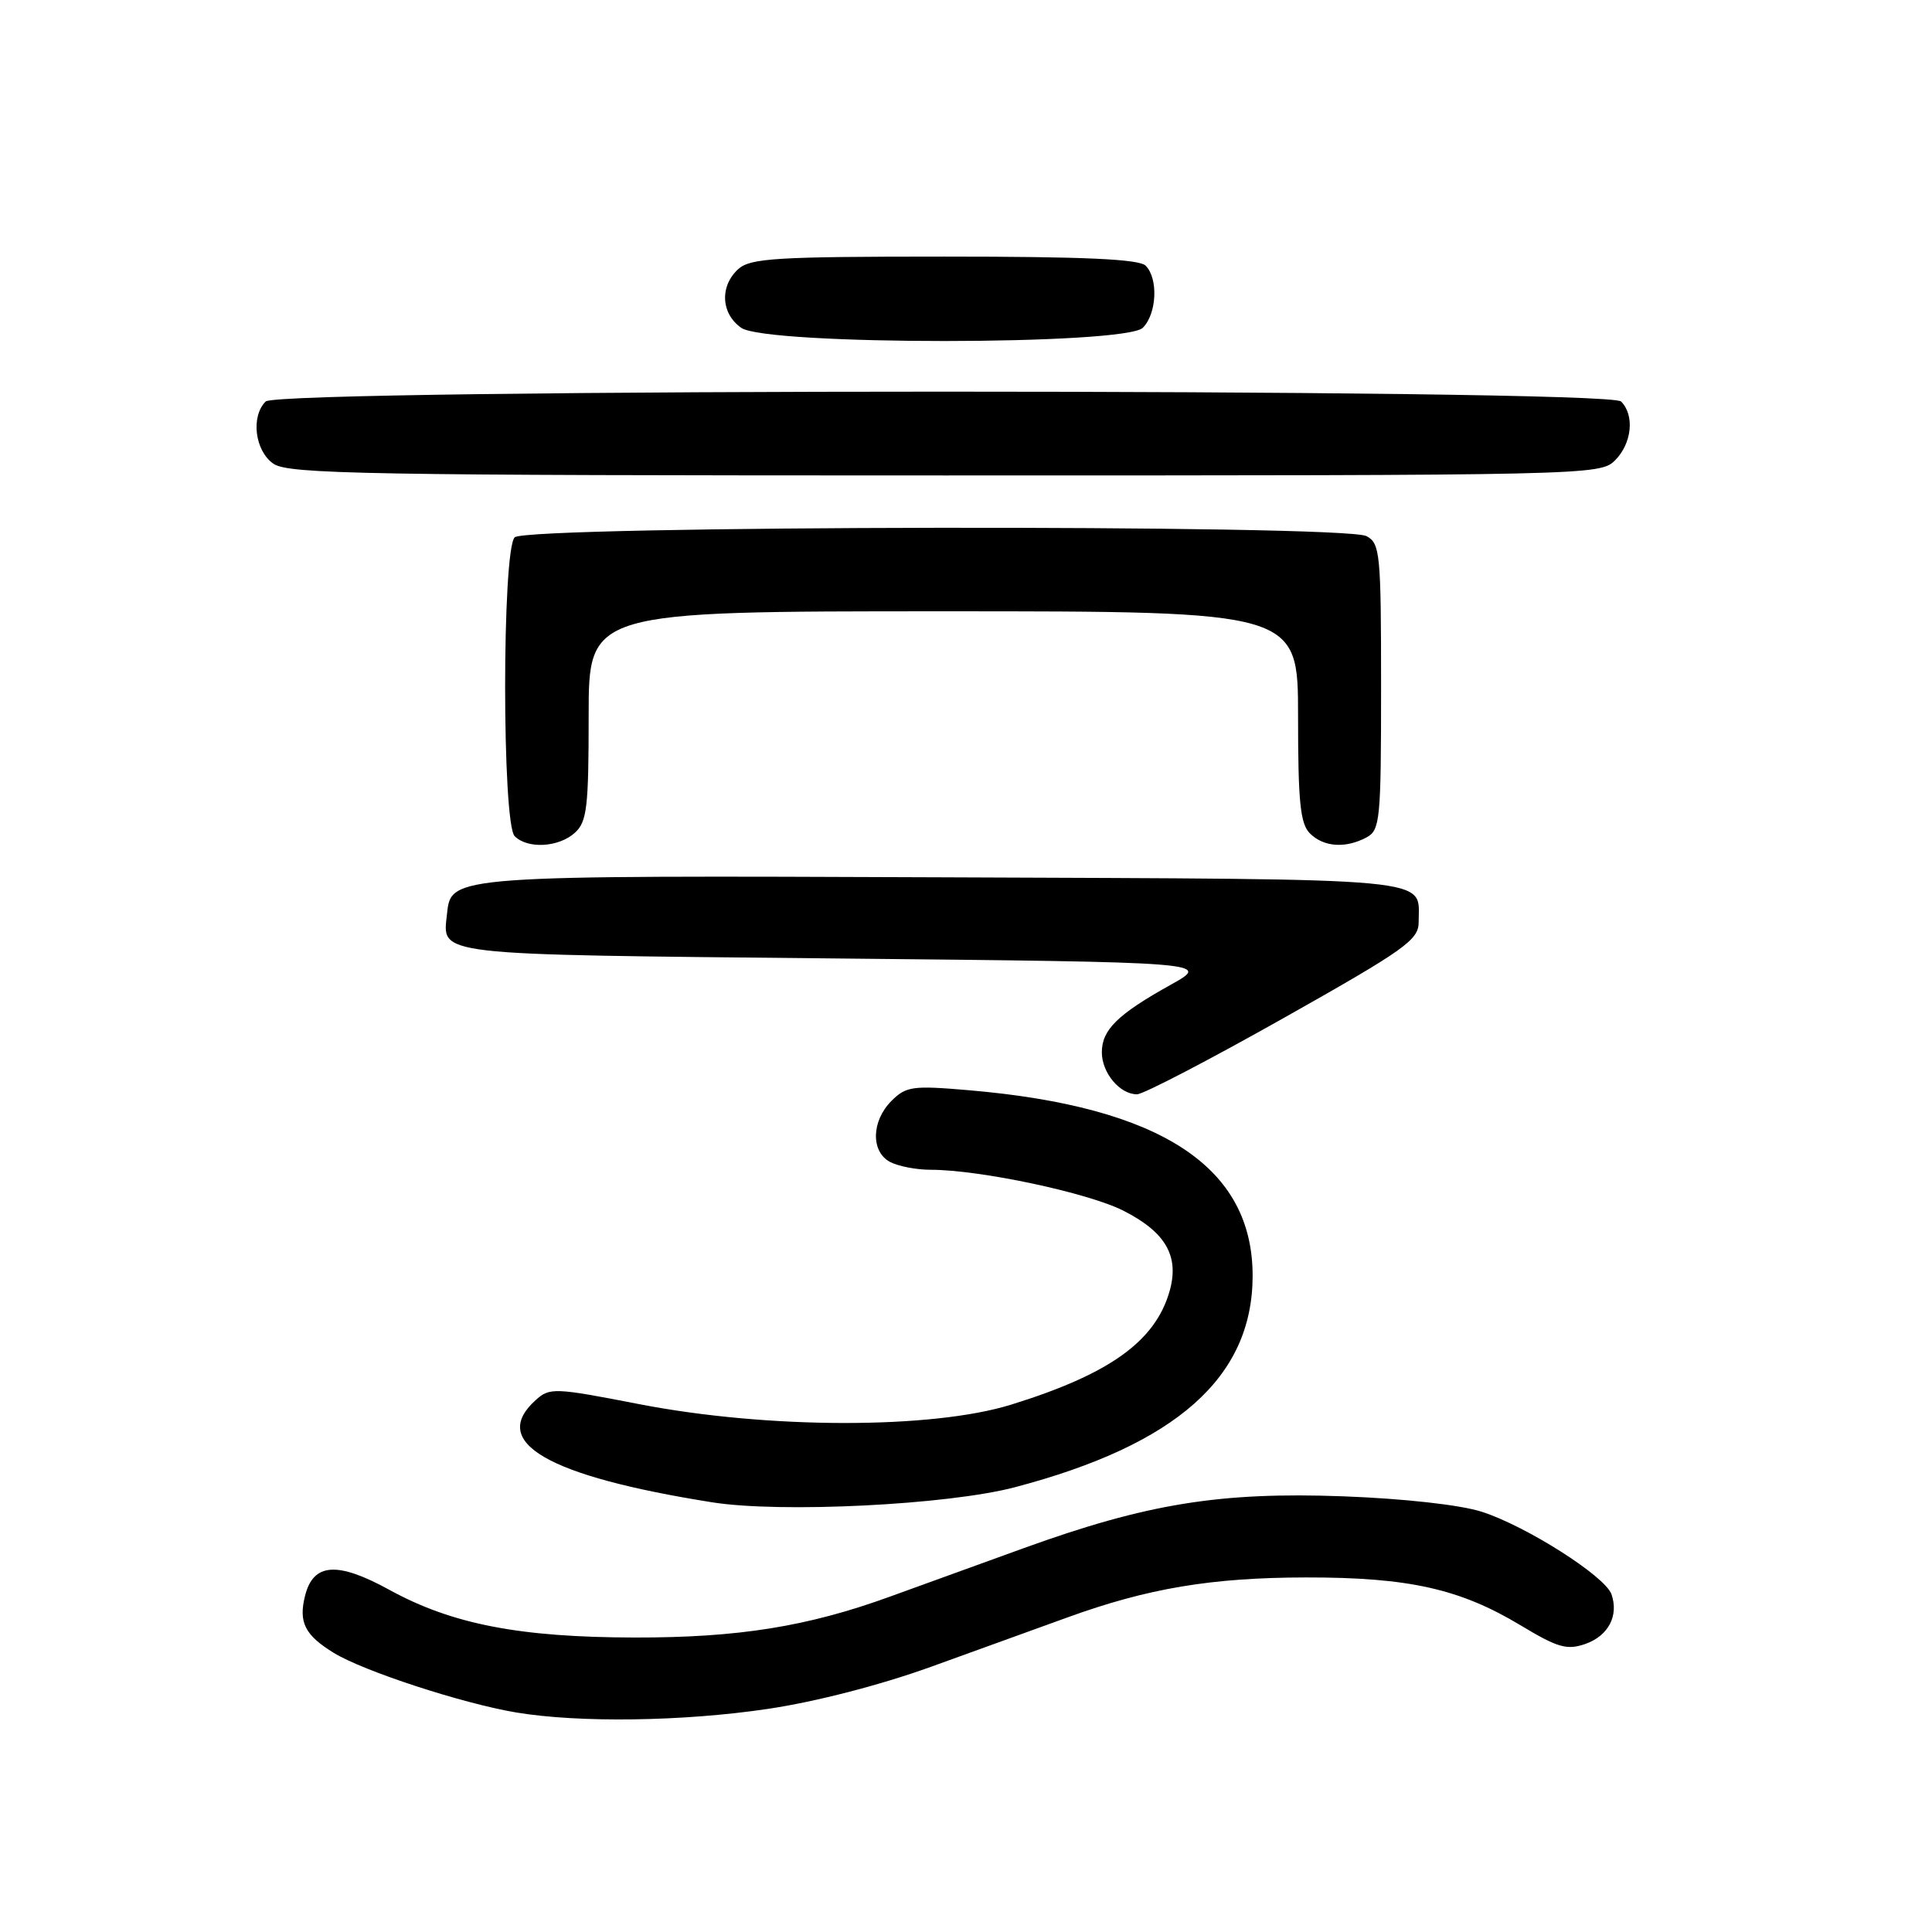 <?xml version="1.0" encoding="UTF-8" standalone="no"?>
<!DOCTYPE svg PUBLIC "-//W3C//DTD SVG 1.1//EN" "http://www.w3.org/Graphics/SVG/1.1/DTD/svg11.dtd" >
<svg xmlns="http://www.w3.org/2000/svg" xmlns:xlink="http://www.w3.org/1999/xlink" version="1.1" viewBox="0 0 256 256">
 <g >
 <path fill="currentColor"
d=" M 101.73 226.44 C 108.07 225.50 116.62 223.29 123.36 220.86 C 129.49 218.64 137.59 215.71 141.38 214.34 C 152.08 210.45 160.52 209.04 173.04 209.02 C 186.63 209.00 193.44 210.52 201.48 215.36 C 206.41 218.33 207.62 218.68 210.07 217.83 C 213.11 216.76 214.52 214.10 213.53 211.25 C 212.70 208.86 202.21 202.19 196.32 200.31 C 193.47 199.40 185.99 198.57 178.00 198.27 C 161.66 197.67 151.99 199.23 135.67 205.13 C 129.53 207.35 121.53 210.25 117.90 211.57 C 107.00 215.53 97.83 217.00 84.18 216.98 C 68.87 216.96 59.89 215.22 51.61 210.67 C 44.69 206.87 41.52 207.09 40.42 211.45 C 39.54 214.96 40.39 216.66 44.22 219.01 C 48.15 221.43 61.28 225.72 68.39 226.91 C 76.70 228.30 90.52 228.11 101.73 226.44 Z  M 134.50 197.06 C 155.86 191.43 165.92 182.51 165.98 169.15 C 166.04 154.63 153.87 146.64 128.37 144.46 C 120.91 143.82 120.06 143.94 118.12 145.88 C 115.46 148.54 115.37 152.59 117.93 153.96 C 119.00 154.53 121.41 155.00 123.30 155.00 C 129.83 155.00 144.15 158.04 148.87 160.43 C 154.48 163.28 156.30 166.47 154.97 171.11 C 153.06 177.75 147.02 182.08 133.99 186.12 C 123.46 189.39 101.75 189.36 84.71 186.06 C 73.41 183.86 72.83 183.84 70.96 185.54 C 64.79 191.12 72.53 195.59 94.34 199.06 C 103.44 200.51 125.62 199.41 134.50 197.06 Z  M 170.08 134.90 C 186.28 125.77 188.00 124.54 187.98 122.15 C 187.95 116.18 191.57 116.52 125.29 116.25 C 59.92 115.99 59.77 116.00 59.24 121.02 C 58.65 126.68 56.69 126.46 110.71 127.00 C 160.50 127.50 160.50 127.50 155.10 130.50 C 148.10 134.40 146.00 136.45 146.00 139.43 C 146.00 142.16 148.37 145.00 150.66 145.00 C 151.49 145.00 160.23 140.45 170.08 134.90 Z  M 76.17 110.35 C 77.78 108.89 78.00 106.99 78.00 94.85 C 78.00 81.00 78.00 81.00 125.00 81.00 C 172.00 81.00 172.00 81.00 172.00 94.93 C 172.00 106.26 172.29 109.15 173.57 110.43 C 175.38 112.24 178.29 112.45 181.07 110.96 C 182.87 110.00 183.00 108.69 183.00 91.00 C 183.00 73.31 182.87 72.00 181.07 71.04 C 178.12 69.46 69.78 69.62 68.20 71.20 C 66.51 72.89 66.51 109.11 68.20 110.80 C 69.92 112.52 74.03 112.28 76.17 110.35 Z  M 214.00 61.00 C 216.24 58.76 216.62 55.02 214.80 53.20 C 213.06 51.46 36.94 51.46 35.20 53.20 C 33.21 55.19 33.77 59.73 36.22 61.44 C 38.19 62.82 48.30 63.00 125.22 63.00 C 210.67 63.00 212.03 62.97 214.00 61.00 Z  M 151.43 43.43 C 153.29 41.57 153.50 36.90 151.80 35.20 C 150.93 34.33 143.61 34.00 125.13 34.00 C 102.83 34.00 99.43 34.21 97.83 35.65 C 95.34 37.91 95.53 41.56 98.22 43.44 C 101.56 45.78 149.09 45.76 151.43 43.43 Z "/>
</g>
</svg>